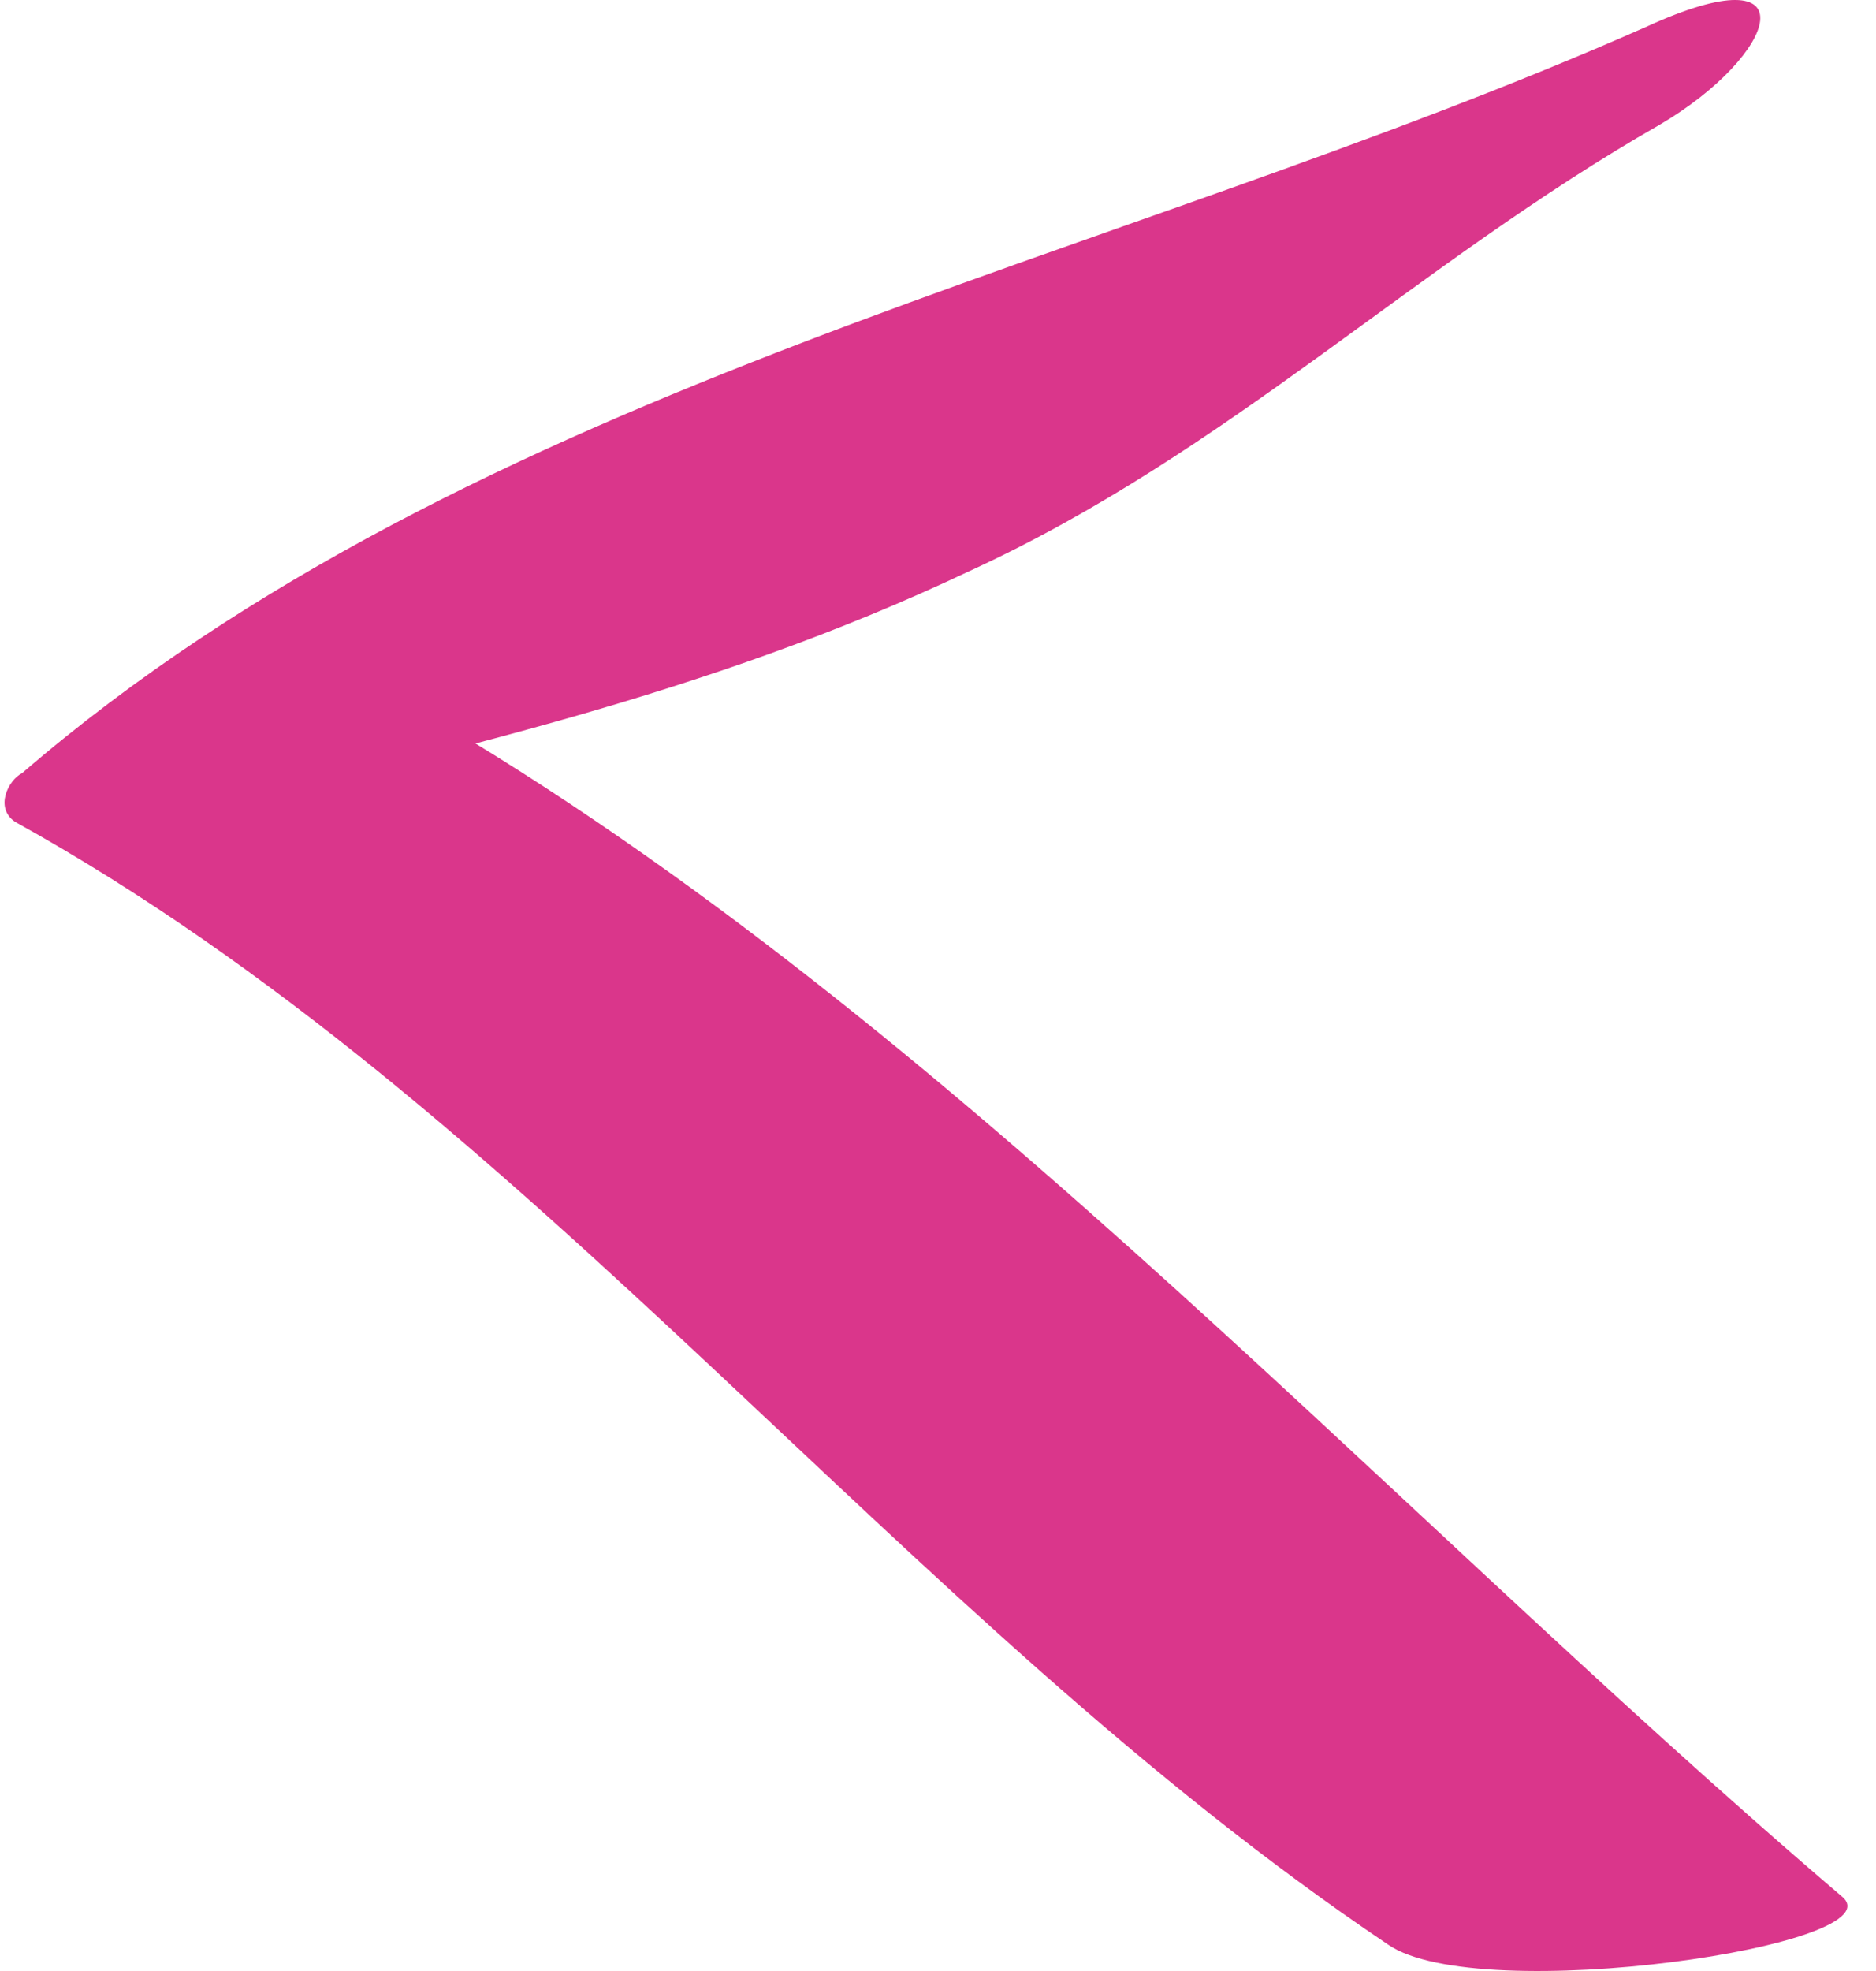 <svg width="20" height="21" viewBox="0 0 20 21" fill="none" xmlns="http://www.w3.org/2000/svg">
    <path d="M17.697 1.327C15.096 2.813 13.09 4.819 10.341 6.082C7.518 7.42 4.694 8.014 1.722 8.757C2.465 8.237 3.208 7.717 3.951 7.271C9.746 10.466 14.576 15.89 19.628 20.199C20.297 20.719 15.765 21.388 14.799 20.719C9.598 17.227 5.66 11.803 0.162 8.757C-0.061 8.608 0.088 8.311 0.236 8.237C5.066 4.076 11.827 2.813 17.548 0.287C19.331 -0.531 18.96 0.584 17.697 1.327Z"
          fill="#DA368B"/>
</svg>
